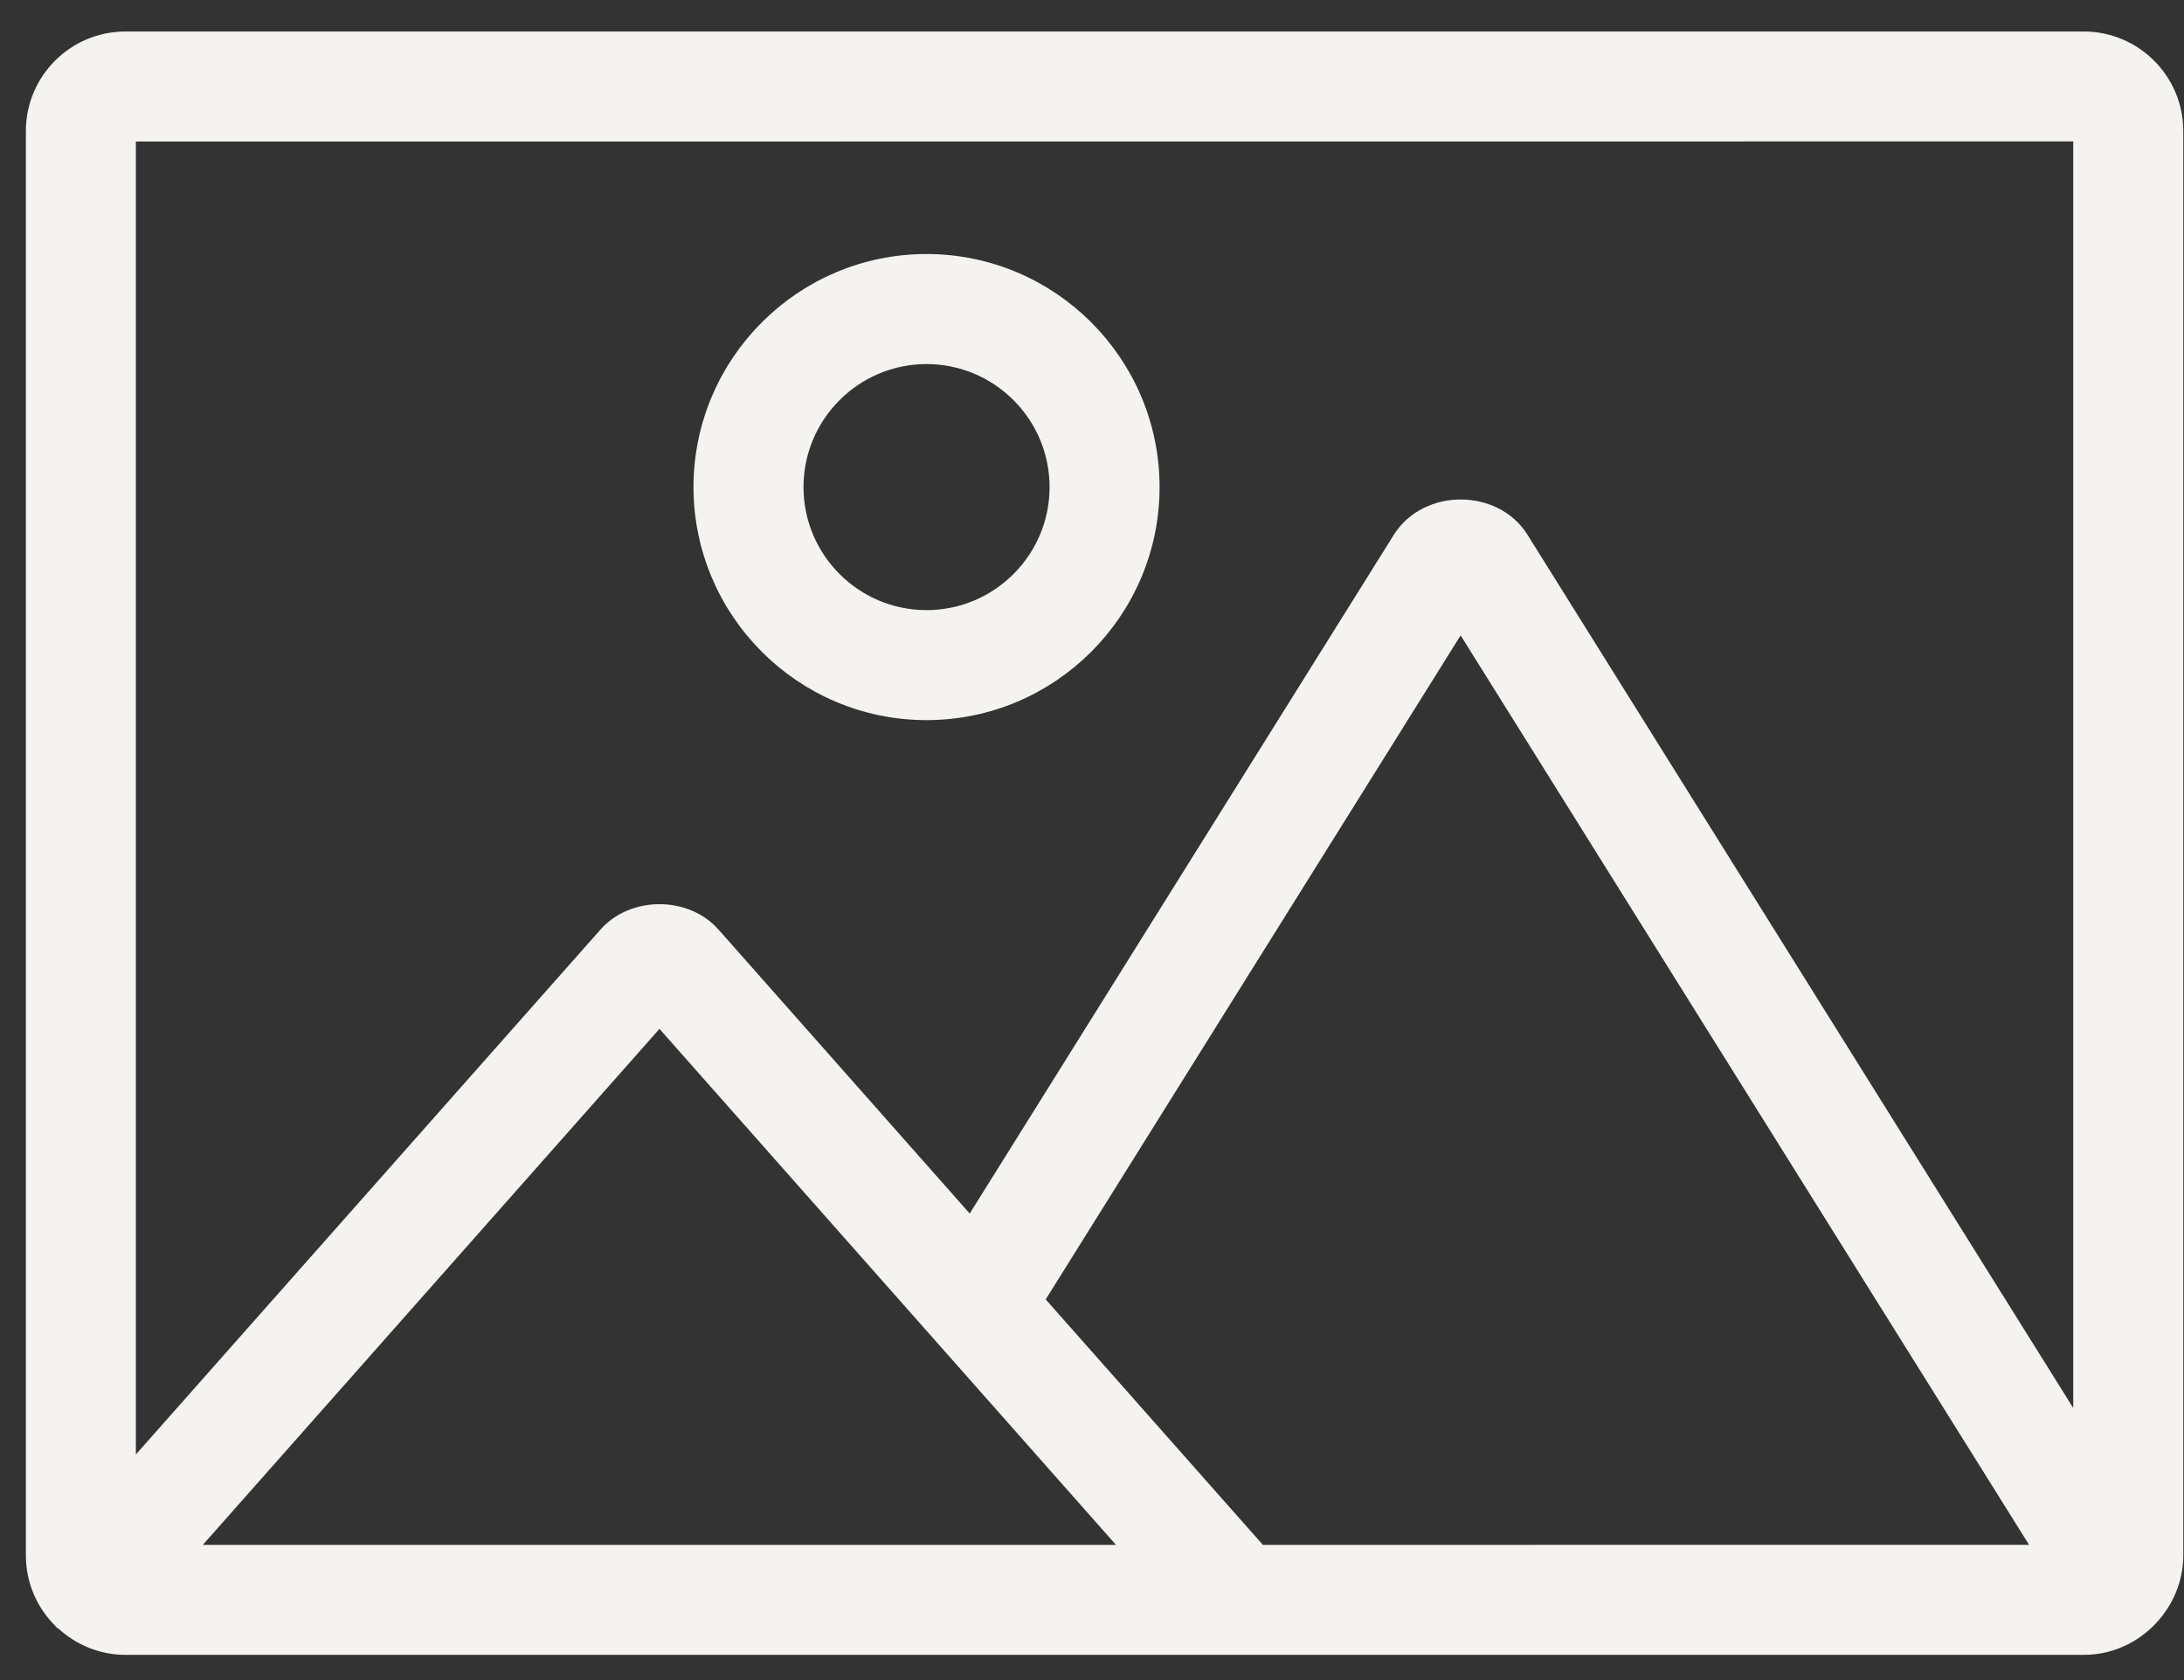 <svg width="52" height="40" viewBox="0 0 52 40" fill="none" xmlns="http://www.w3.org/2000/svg">
<rect x="0" y="0" width="52" height="40" fill="#333333" stroke="none"/>
<path d="M1.49 38.53C1.498 38.538 1.501 38.548 1.509 38.556C1.52 38.566 1.535 38.568 1.547 38.578C1.926 38.93 2.429 39.15 2.986 39.15H49.614C50.296 39.15 50.897 38.82 51.286 38.318C51.29 38.312 51.295 38.307 51.299 38.301C51.567 37.946 51.733 37.509 51.733 37.031V3.119C51.733 1.951 50.782 1 49.614 1H2.986C1.817 1 0.866 1.951 0.866 3.119V37.031C0.866 37.616 1.105 38.147 1.49 38.53L1.49 38.53ZM15.702 24.119L27.126 37.031H4.274L15.702 24.119ZM29.956 37.031L24.587 30.963L34.777 14.656L48.762 37.03L29.956 37.031ZM49.613 3.117V34.394L36.149 12.852C35.548 11.908 34.011 11.901 33.402 12.859L23.123 29.309L16.924 22.302C16.309 21.601 15.093 21.605 14.484 22.298L2.985 35.288V3.12L49.613 3.117Z" fill="#F4F3EF" stroke="#F4F3EF" stroke-width="0.5"/>
<path d="M22.06 16.895C24.982 16.895 27.359 14.518 27.359 11.597C27.359 8.675 24.982 6.298 22.06 6.298C19.139 6.298 16.762 8.675 16.762 11.597C16.762 14.518 19.139 16.895 22.06 16.895ZM22.06 8.418C23.814 8.418 25.24 9.844 25.24 11.597C25.24 13.35 23.814 14.776 22.06 14.776C20.307 14.776 18.881 13.35 18.881 11.597C18.881 9.844 20.307 8.418 22.06 8.418Z" fill="#F4F3EF" stroke="#F4F3EF" stroke-width="0.5"/>
</svg>
